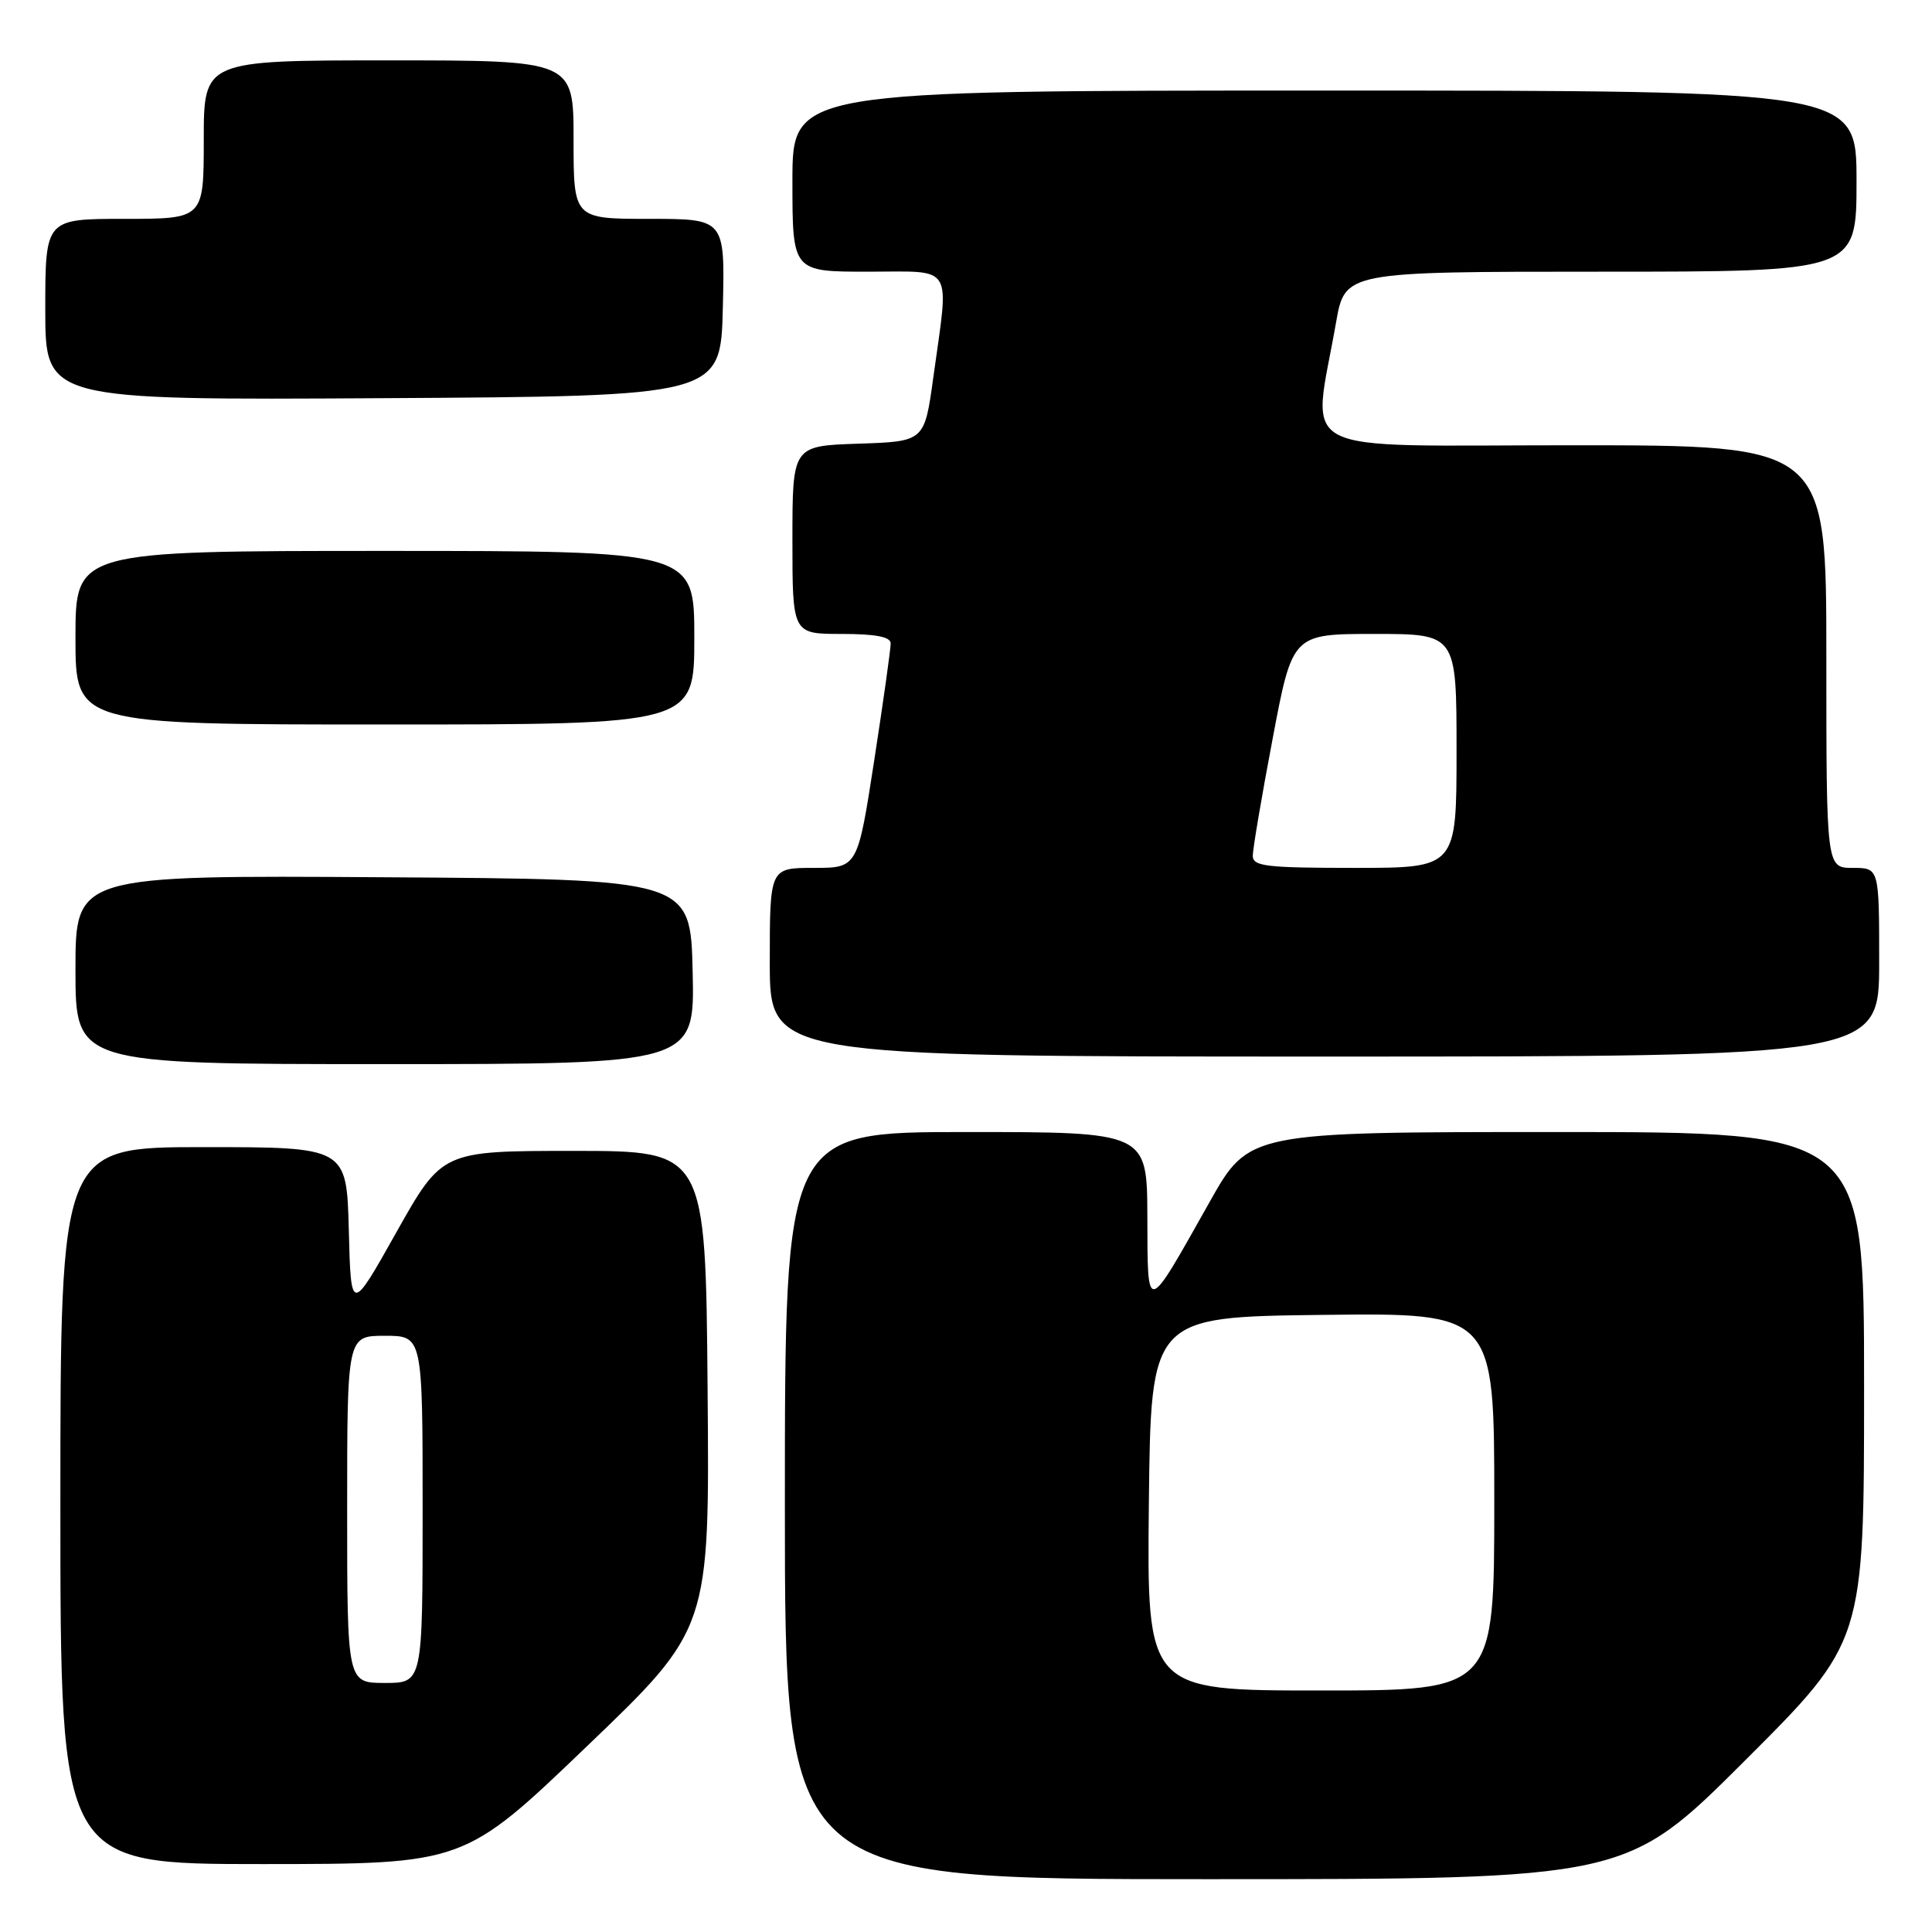 <?xml version="1.0" encoding="UTF-8" standalone="no"?>
<!DOCTYPE svg PUBLIC "-//W3C//DTD SVG 1.1//EN" "http://www.w3.org/Graphics/SVG/1.1/DTD/svg11.dtd" >
<svg xmlns="http://www.w3.org/2000/svg" xmlns:xlink="http://www.w3.org/1999/xlink" version="1.1" viewBox="0 0 256 256">
 <g >
 <path fill="currentColor"
d=" M 231.24 233.26 C 247.00 217.52 247.00 217.52 247.00 183.76 C 247.00 150.00 247.00 150.00 206.25 150.00 C 165.50 150.00 165.50 150.00 160.29 159.25 C 151.79 174.36 152.07 174.30 152.03 161.25 C 152.00 150.00 152.00 150.00 128.00 150.00 C 104.00 150.00 104.00 150.00 104.00 199.50 C 104.00 249.00 104.00 249.00 159.74 249.00 C 215.48 249.00 215.48 249.00 231.24 233.26 Z  M 77.76 231.40 C 94.03 215.81 94.03 215.81 93.76 184.15 C 93.50 152.50 93.50 152.50 76.04 152.50 C 58.59 152.50 58.59 152.50 52.54 163.25 C 46.50 174.01 46.50 174.01 46.22 163.00 C 45.93 152.00 45.93 152.00 26.97 152.00 C 8.00 152.00 8.00 152.00 8.00 199.50 C 8.00 247.00 8.00 247.00 34.75 247.00 C 61.50 246.99 61.50 246.99 77.76 231.40 Z  M 91.78 128.75 C 91.50 116.50 91.50 116.50 50.75 116.24 C 10.00 115.98 10.00 115.98 10.00 128.49 C 10.00 141.00 10.00 141.00 51.03 141.00 C 92.06 141.00 92.06 141.00 91.78 128.75 Z  M 249.00 127.50 C 249.00 115.00 249.00 115.00 245.50 115.00 C 242.00 115.00 242.00 115.00 242.00 87.00 C 242.00 59.00 242.00 59.00 208.36 59.00 C 170.54 59.00 173.89 60.74 177.03 42.75 C 178.21 36.00 178.21 36.00 212.10 36.00 C 246.00 36.00 246.00 36.00 246.00 24.00 C 246.00 12.00 246.00 12.00 175.50 12.00 C 105.00 12.00 105.00 12.00 105.00 24.00 C 105.00 36.00 105.00 36.00 115.00 36.00 C 126.56 36.00 125.78 34.74 123.67 50.00 C 122.50 58.50 122.50 58.50 113.75 58.79 C 105.00 59.08 105.00 59.08 105.00 71.54 C 105.00 84.00 105.00 84.00 111.50 84.00 C 116.02 84.00 118.01 84.38 118.02 85.25 C 118.03 85.94 117.05 92.91 115.84 100.75 C 113.64 115.00 113.64 115.00 107.82 115.00 C 102.00 115.00 102.00 115.00 102.00 127.50 C 102.00 140.00 102.00 140.00 175.50 140.00 C 249.00 140.00 249.00 140.00 249.00 127.50 Z  M 92.00 84.50 C 92.00 73.00 92.00 73.00 51.00 73.00 C 10.00 73.00 10.00 73.00 10.00 84.50 C 10.00 96.00 10.00 96.00 51.00 96.00 C 92.00 96.00 92.00 96.00 92.00 84.50 Z  M 95.78 40.75 C 96.06 29.00 96.06 29.00 86.03 29.00 C 76.00 29.00 76.00 29.00 76.00 18.50 C 76.00 8.00 76.00 8.00 51.50 8.00 C 27.00 8.00 27.00 8.00 27.00 18.50 C 27.00 29.00 27.00 29.00 16.50 29.00 C 6.00 29.00 6.00 29.00 6.00 41.01 C 6.00 53.02 6.00 53.02 50.75 52.76 C 95.50 52.50 95.50 52.50 95.78 40.75 Z  M 152.23 199.25 C 152.50 174.50 152.50 174.50 175.25 174.23 C 198.00 173.96 198.00 173.96 198.00 198.98 C 198.00 224.00 198.00 224.00 174.98 224.00 C 151.97 224.00 151.97 224.00 152.23 199.25 Z  M 46.00 200.00 C 46.00 177.00 46.00 177.00 51.00 177.00 C 56.00 177.00 56.00 177.00 56.00 200.00 C 56.00 223.00 56.00 223.00 51.00 223.00 C 46.00 223.00 46.00 223.00 46.00 200.00 Z  M 166.00 113.39 C 166.00 112.50 167.18 105.52 168.63 97.89 C 171.25 84.00 171.25 84.00 182.13 84.00 C 193.00 84.00 193.00 84.00 193.00 99.50 C 193.00 115.00 193.00 115.00 179.50 115.00 C 167.74 115.00 166.00 114.79 166.00 113.39 Z "/>
</g>
</svg>